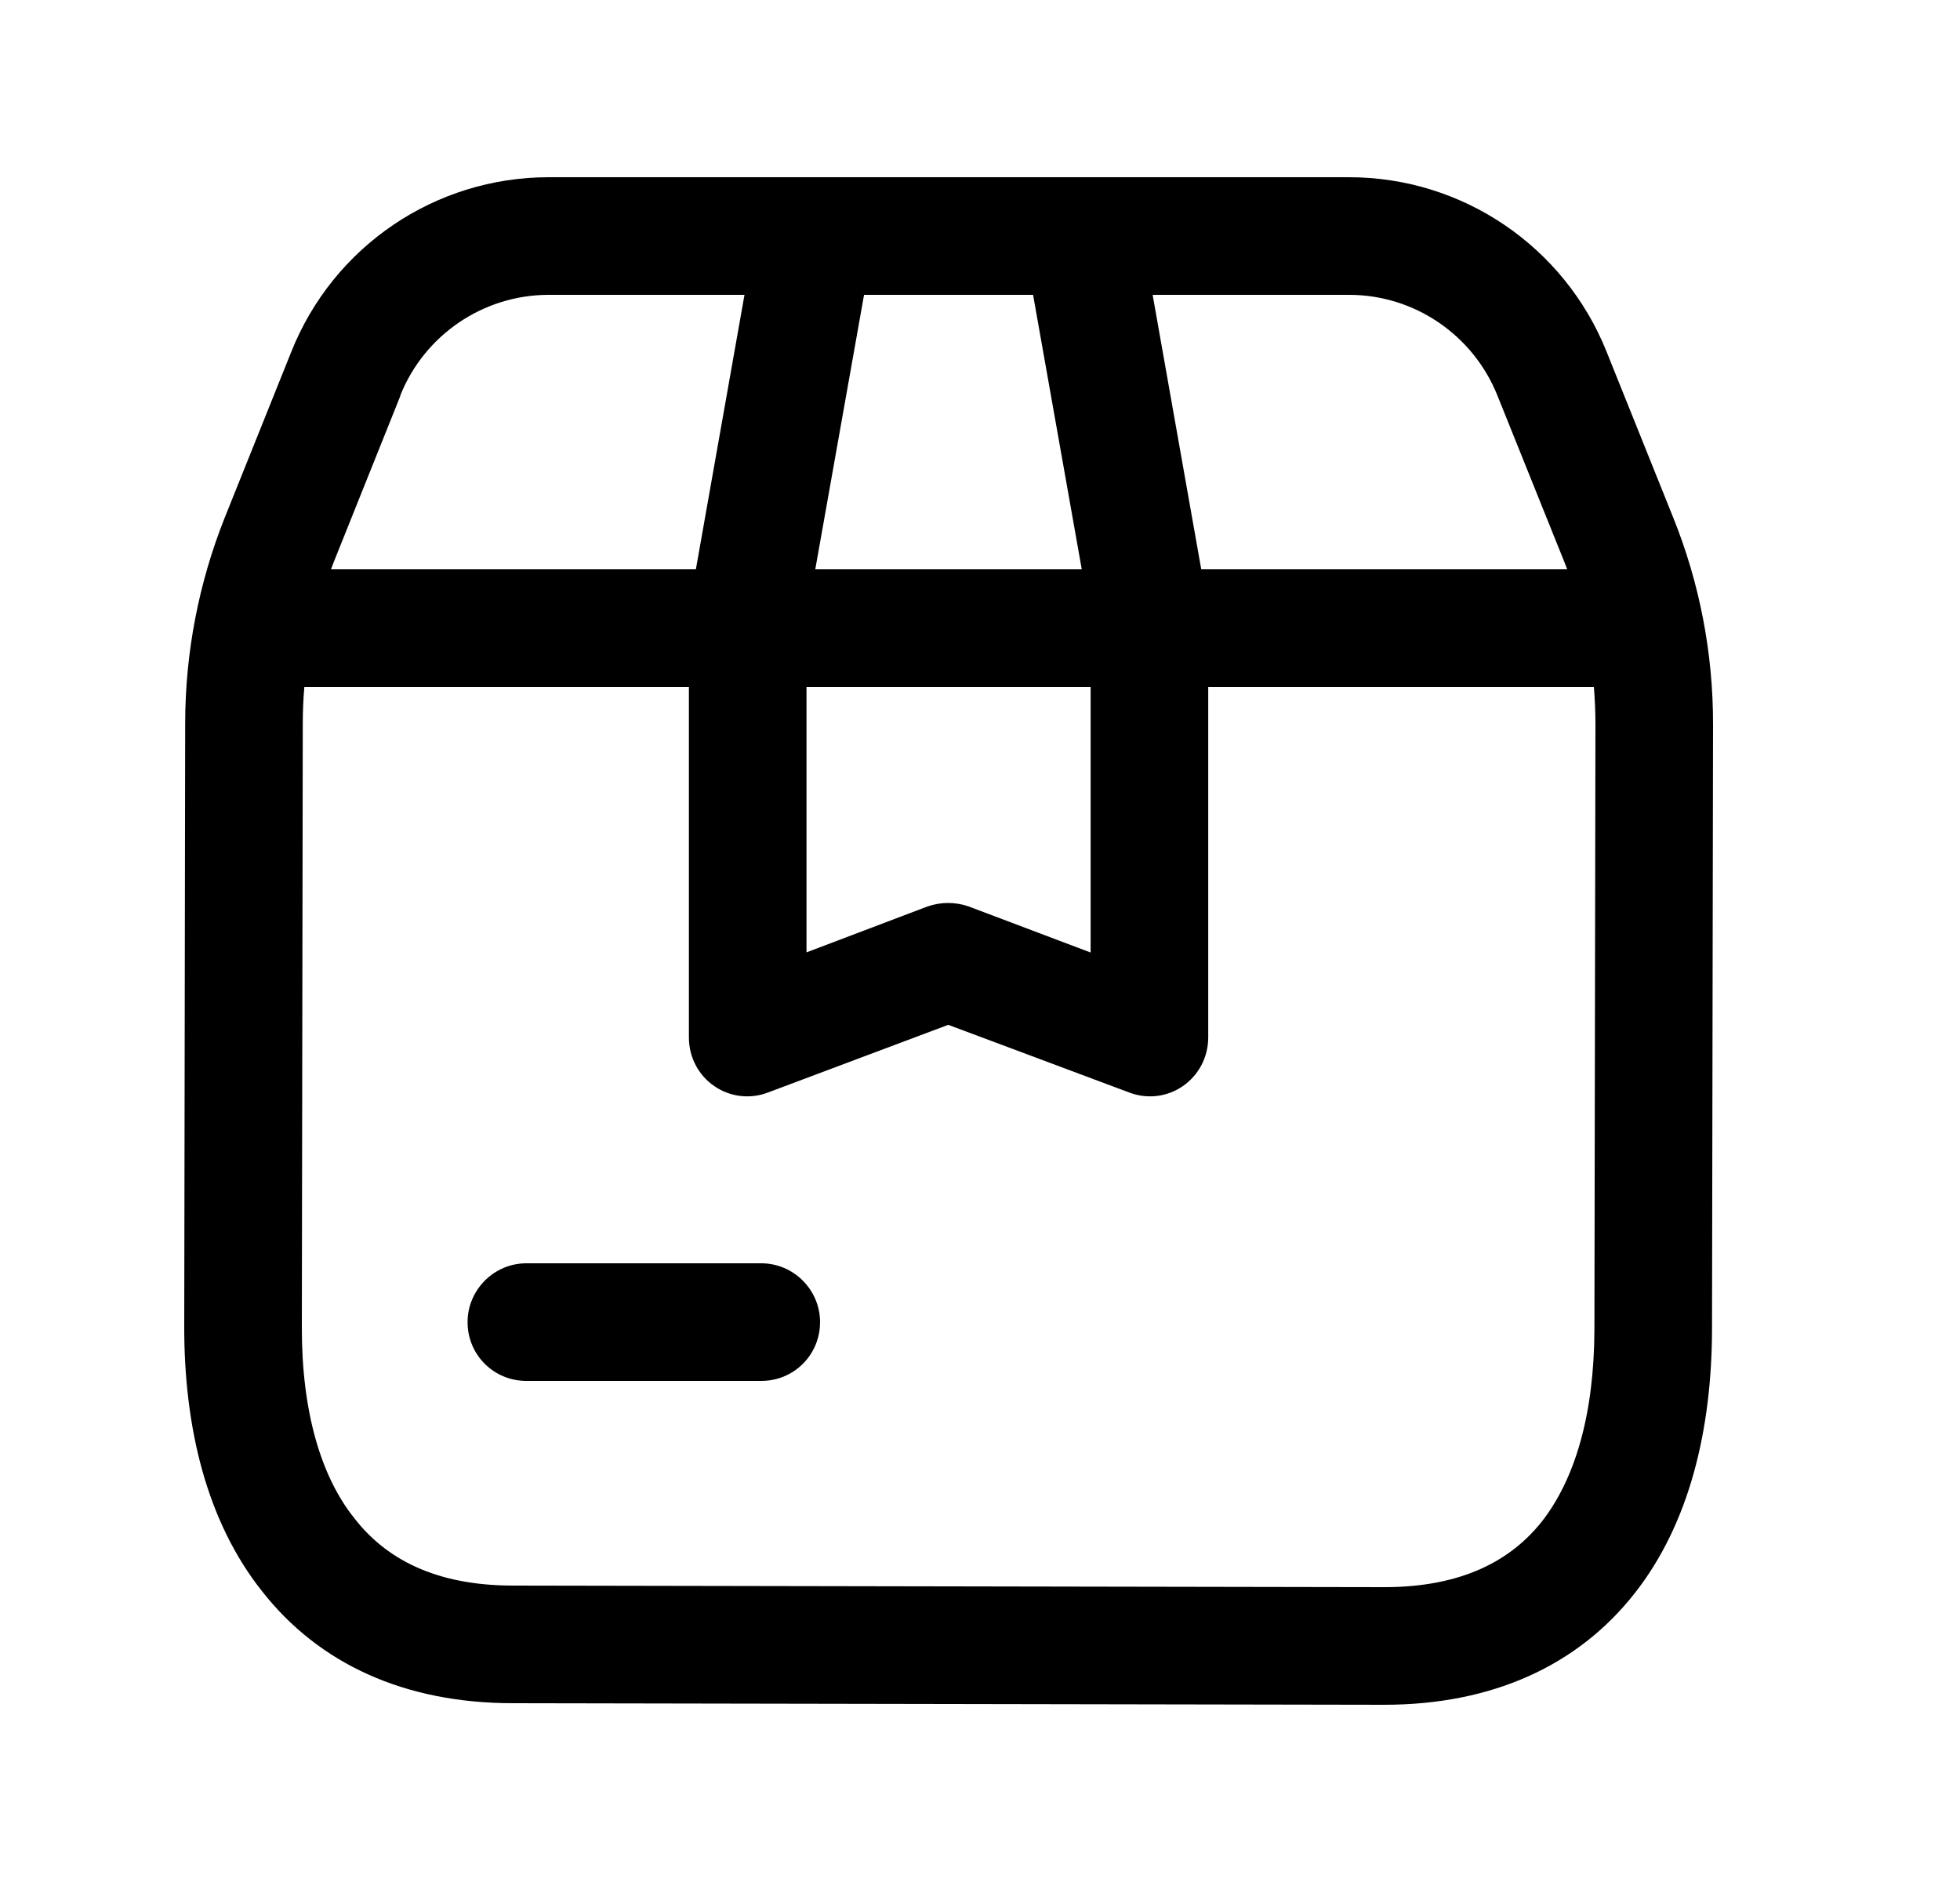 <svg width="25" height="24" viewBox="0 0 25 24" fill="none" xmlns="http://www.w3.org/2000/svg">
<path d="M5.964 16.86C5.964 16.45 6.3 16.11 6.714 16.11H9.71C10.124 16.11 10.46 16.45 10.46 16.86C10.46 17.146 10.304 17.391 10.073 17.518C9.965 17.577 9.842 17.61 9.71 17.61H6.714C6.3 17.61 5.964 17.28 5.964 16.86Z" fill="black"/>
<path fill-rule="evenodd" clip-rule="evenodd" d="M2.867 6.6L3.714 4.49C4.25 3.14 5.552 2.26 6.998 2.26H17.209C18.652 2.26 19.951 3.14 20.49 4.48L21.338 6.59C21.678 7.43 21.852 8.33 21.85 9.24L21.837 16.95C21.834 18.23 21.55 19.43 20.849 20.32C20.125 21.24 19.035 21.74 17.653 21.74L6.544 21.72C5.163 21.72 4.069 21.22 3.341 20.29C2.635 19.4 2.347 18.2 2.35 16.91L2.362 9.22C2.363 8.32 2.536 7.43 2.867 6.6ZM5.107 5.04L5.106 5.05L4.26 7.16C4.247 7.193 4.234 7.227 4.222 7.26H8.876L9.496 3.76H6.998C6.165 3.76 5.416 4.27 5.107 5.04ZM11.021 3.76L10.399 7.26H13.798L13.177 3.76H11.021ZM14.702 3.76L15.322 7.26H19.99C19.976 7.223 19.961 7.187 19.947 7.15L19.098 5.04C18.788 4.27 18.04 3.76 17.209 3.76H14.702ZM20.33 8.76H15.411V13.23C15.411 13.48 15.29 13.71 15.088 13.85C14.886 13.99 14.628 14.02 14.398 13.93L12.095 13.069L9.801 13.93C9.571 14.02 9.313 13.99 9.11 13.85C8.907 13.71 8.787 13.48 8.787 13.23V8.76H3.882C3.869 8.912 3.862 9.065 3.862 9.22L3.85 16.919C3.847 18 4.094 18.83 4.519 19.36C4.922 19.88 5.554 20.22 6.547 20.22L17.657 20.24C18.649 20.24 19.273 19.9 19.669 19.4C20.089 18.86 20.334 18.04 20.337 16.95L20.35 9.24C20.35 9.079 20.343 8.919 20.33 8.76ZM10.287 8.76V12.145L11.829 11.56C11.999 11.5 12.187 11.5 12.357 11.56L13.911 12.147V8.76H10.287Z" fill="black"/>
</svg>